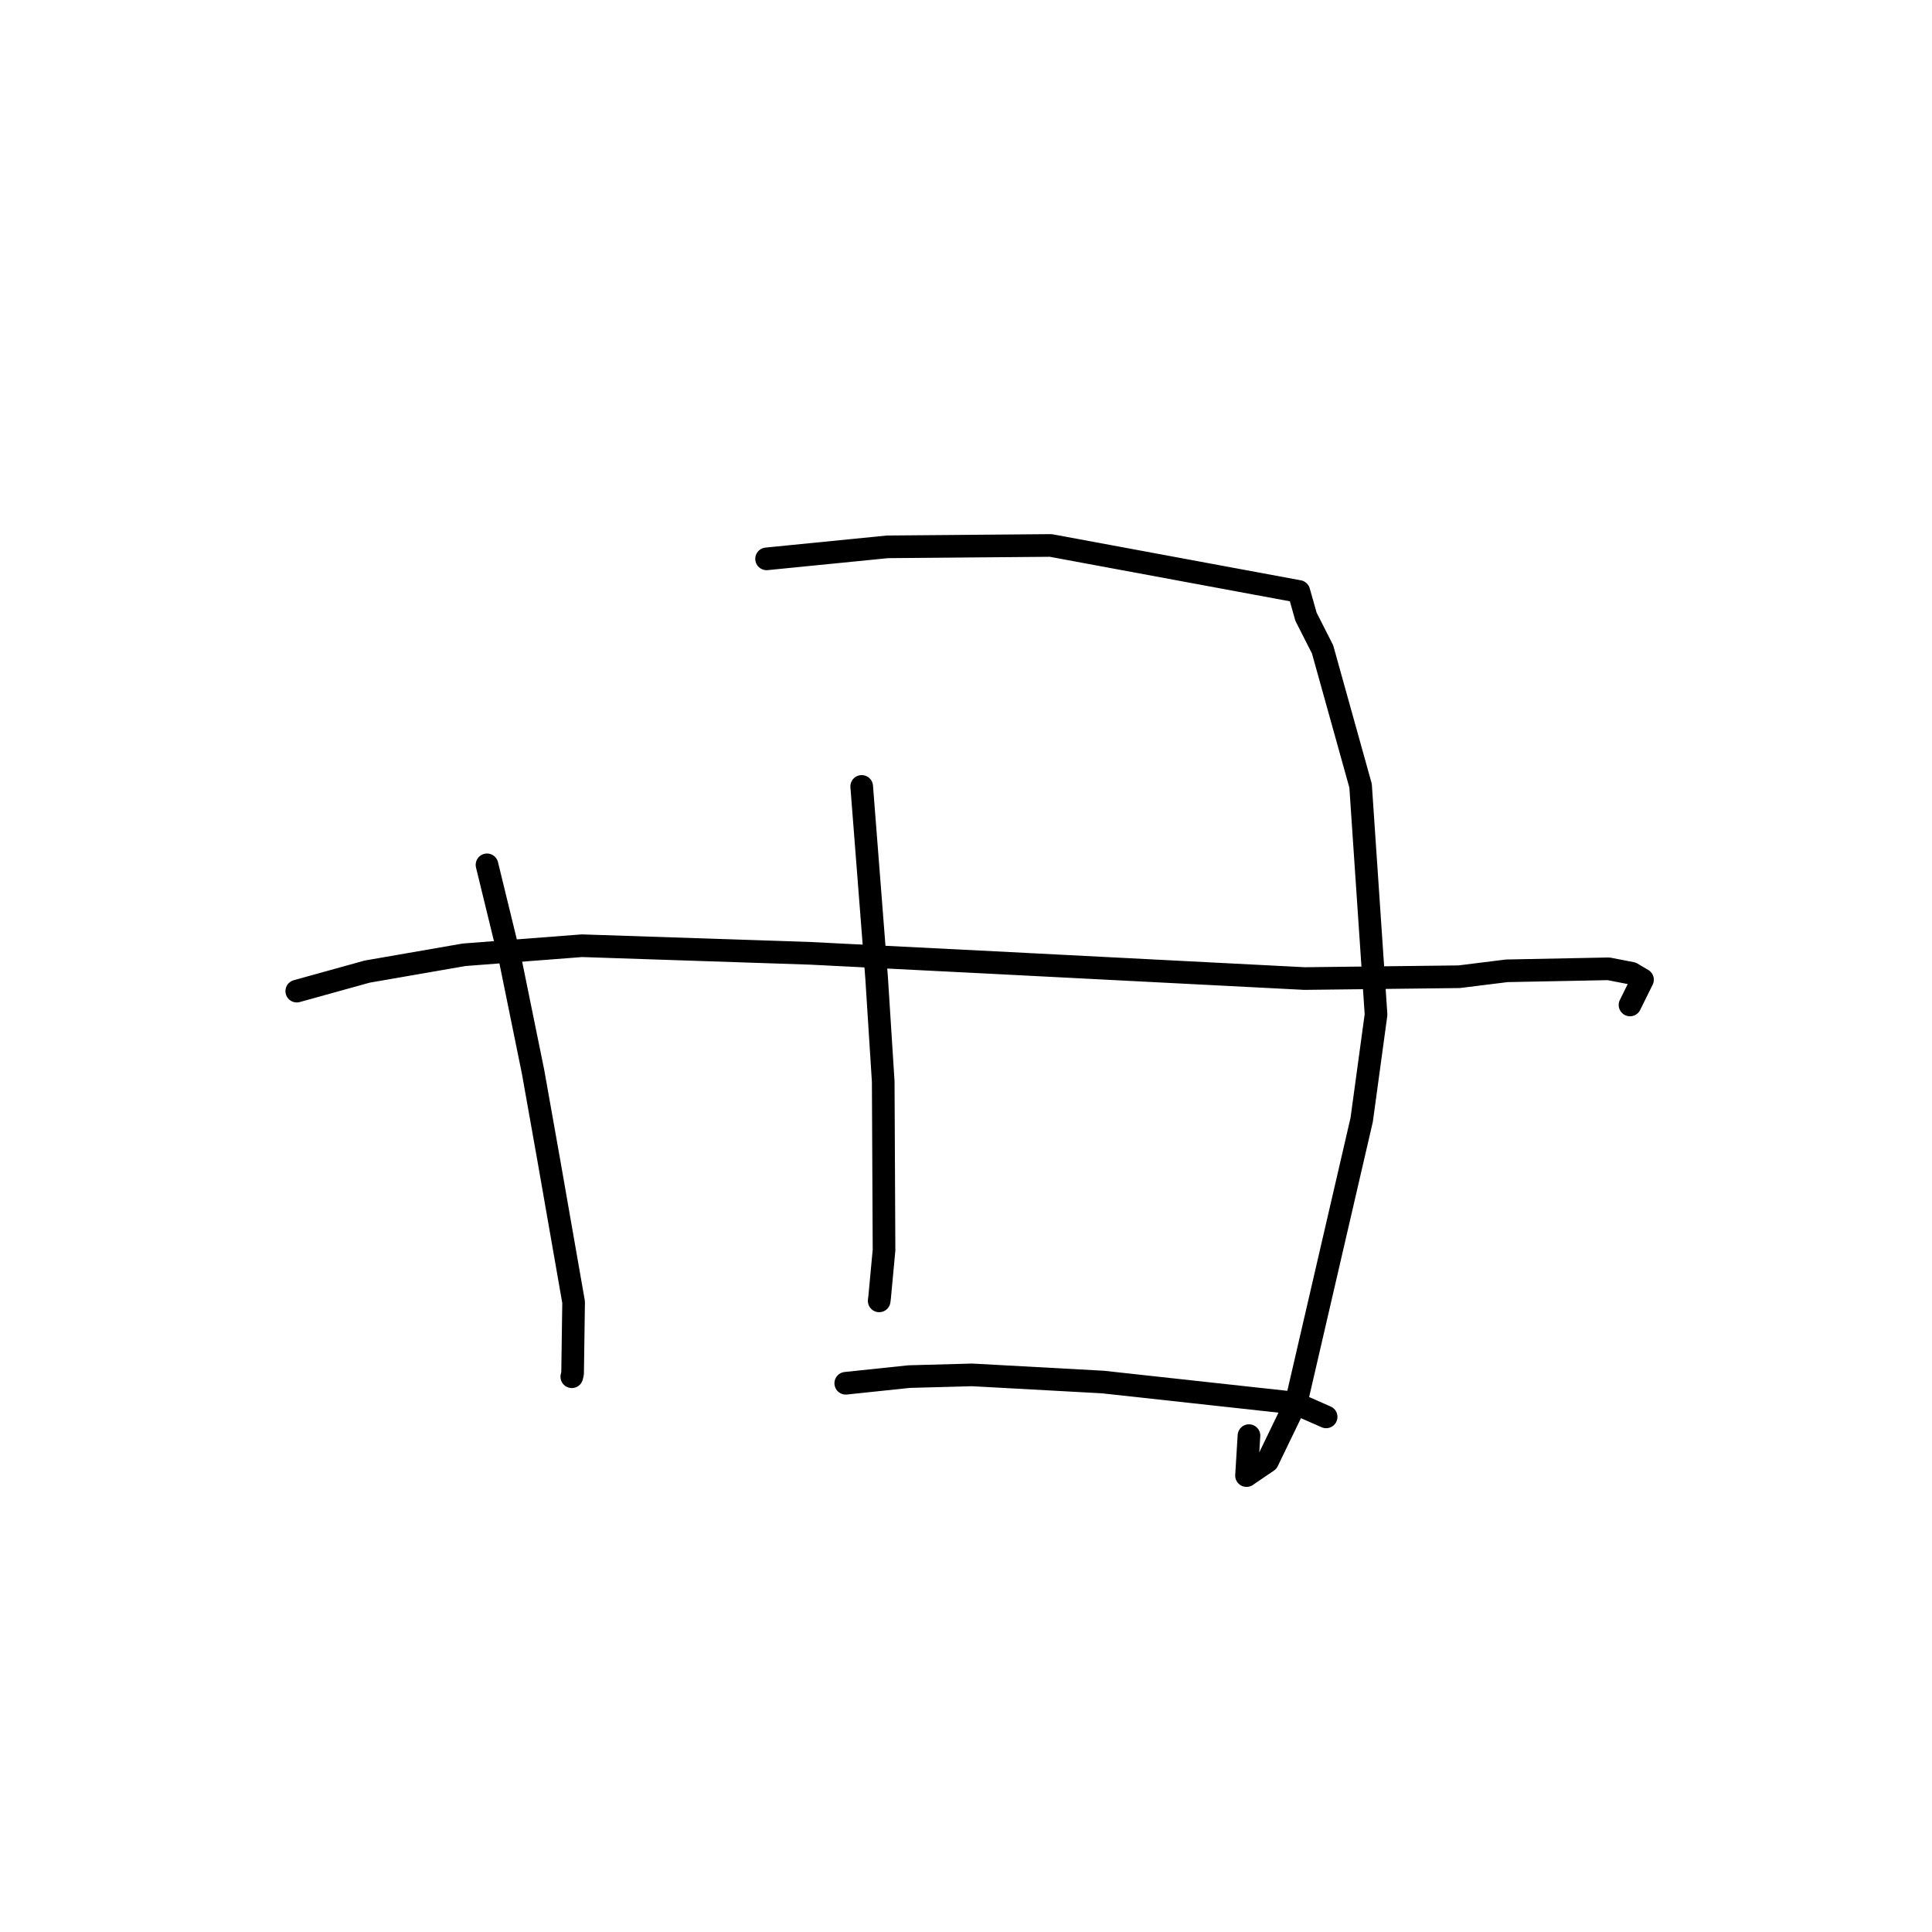 <?xml version="1.0" standalone="no"?>
    <svg width="256" height="256" xmlns="http://www.w3.org/2000/svg" version="1.1">
    <polyline stroke="black" stroke-width="3" stroke-linecap="round" fill="transparent" stroke-linejoin="round" points="64.53 114.597 67.657 127.416 70.64 142.052 72.749 153.91 76.006 172.539 75.872 181.994 75.767 182.425 " />
        <polyline stroke="black" stroke-width="3" stroke-linecap="round" fill="transparent" stroke-linejoin="round" points="101.576 74.051 117.591 72.459 139.231 72.276 172.104 78.371 173.051 81.72 175.248 86.049 180.284 104.11 182.333 134.439 180.43 148.383 171.796 185.681 167.958 193.623 165.17 195.522 165.494 190.227 " />
        <polyline stroke="black" stroke-width="3" stroke-linecap="round" fill="transparent" stroke-linejoin="round" points="114.18 104.204 116.157 129.581 117.031 143.303 117.139 165.625 116.559 171.862 116.495 172.372 " />
        <polyline stroke="black" stroke-width="3" stroke-linecap="round" fill="transparent" stroke-linejoin="round" points="39.323 131.33 48.639 128.746 61.496 126.513 77.114 125.313 107.389 126.322 131.769 127.553 172.858 129.663 193.346 129.422 199.666 128.637 213.146 128.372 216.211 128.969 217.641 129.815 216.084 132.961 215.984 133.163 " />
        <polyline stroke="black" stroke-width="3" stroke-linecap="round" fill="transparent" stroke-linejoin="round" points="112.067 183.289 120.453 182.407 128.822 182.179 146.142 183.127 171.541 185.907 175.31 187.564 175.687 187.73 175.719 187.744 " />
        </svg>